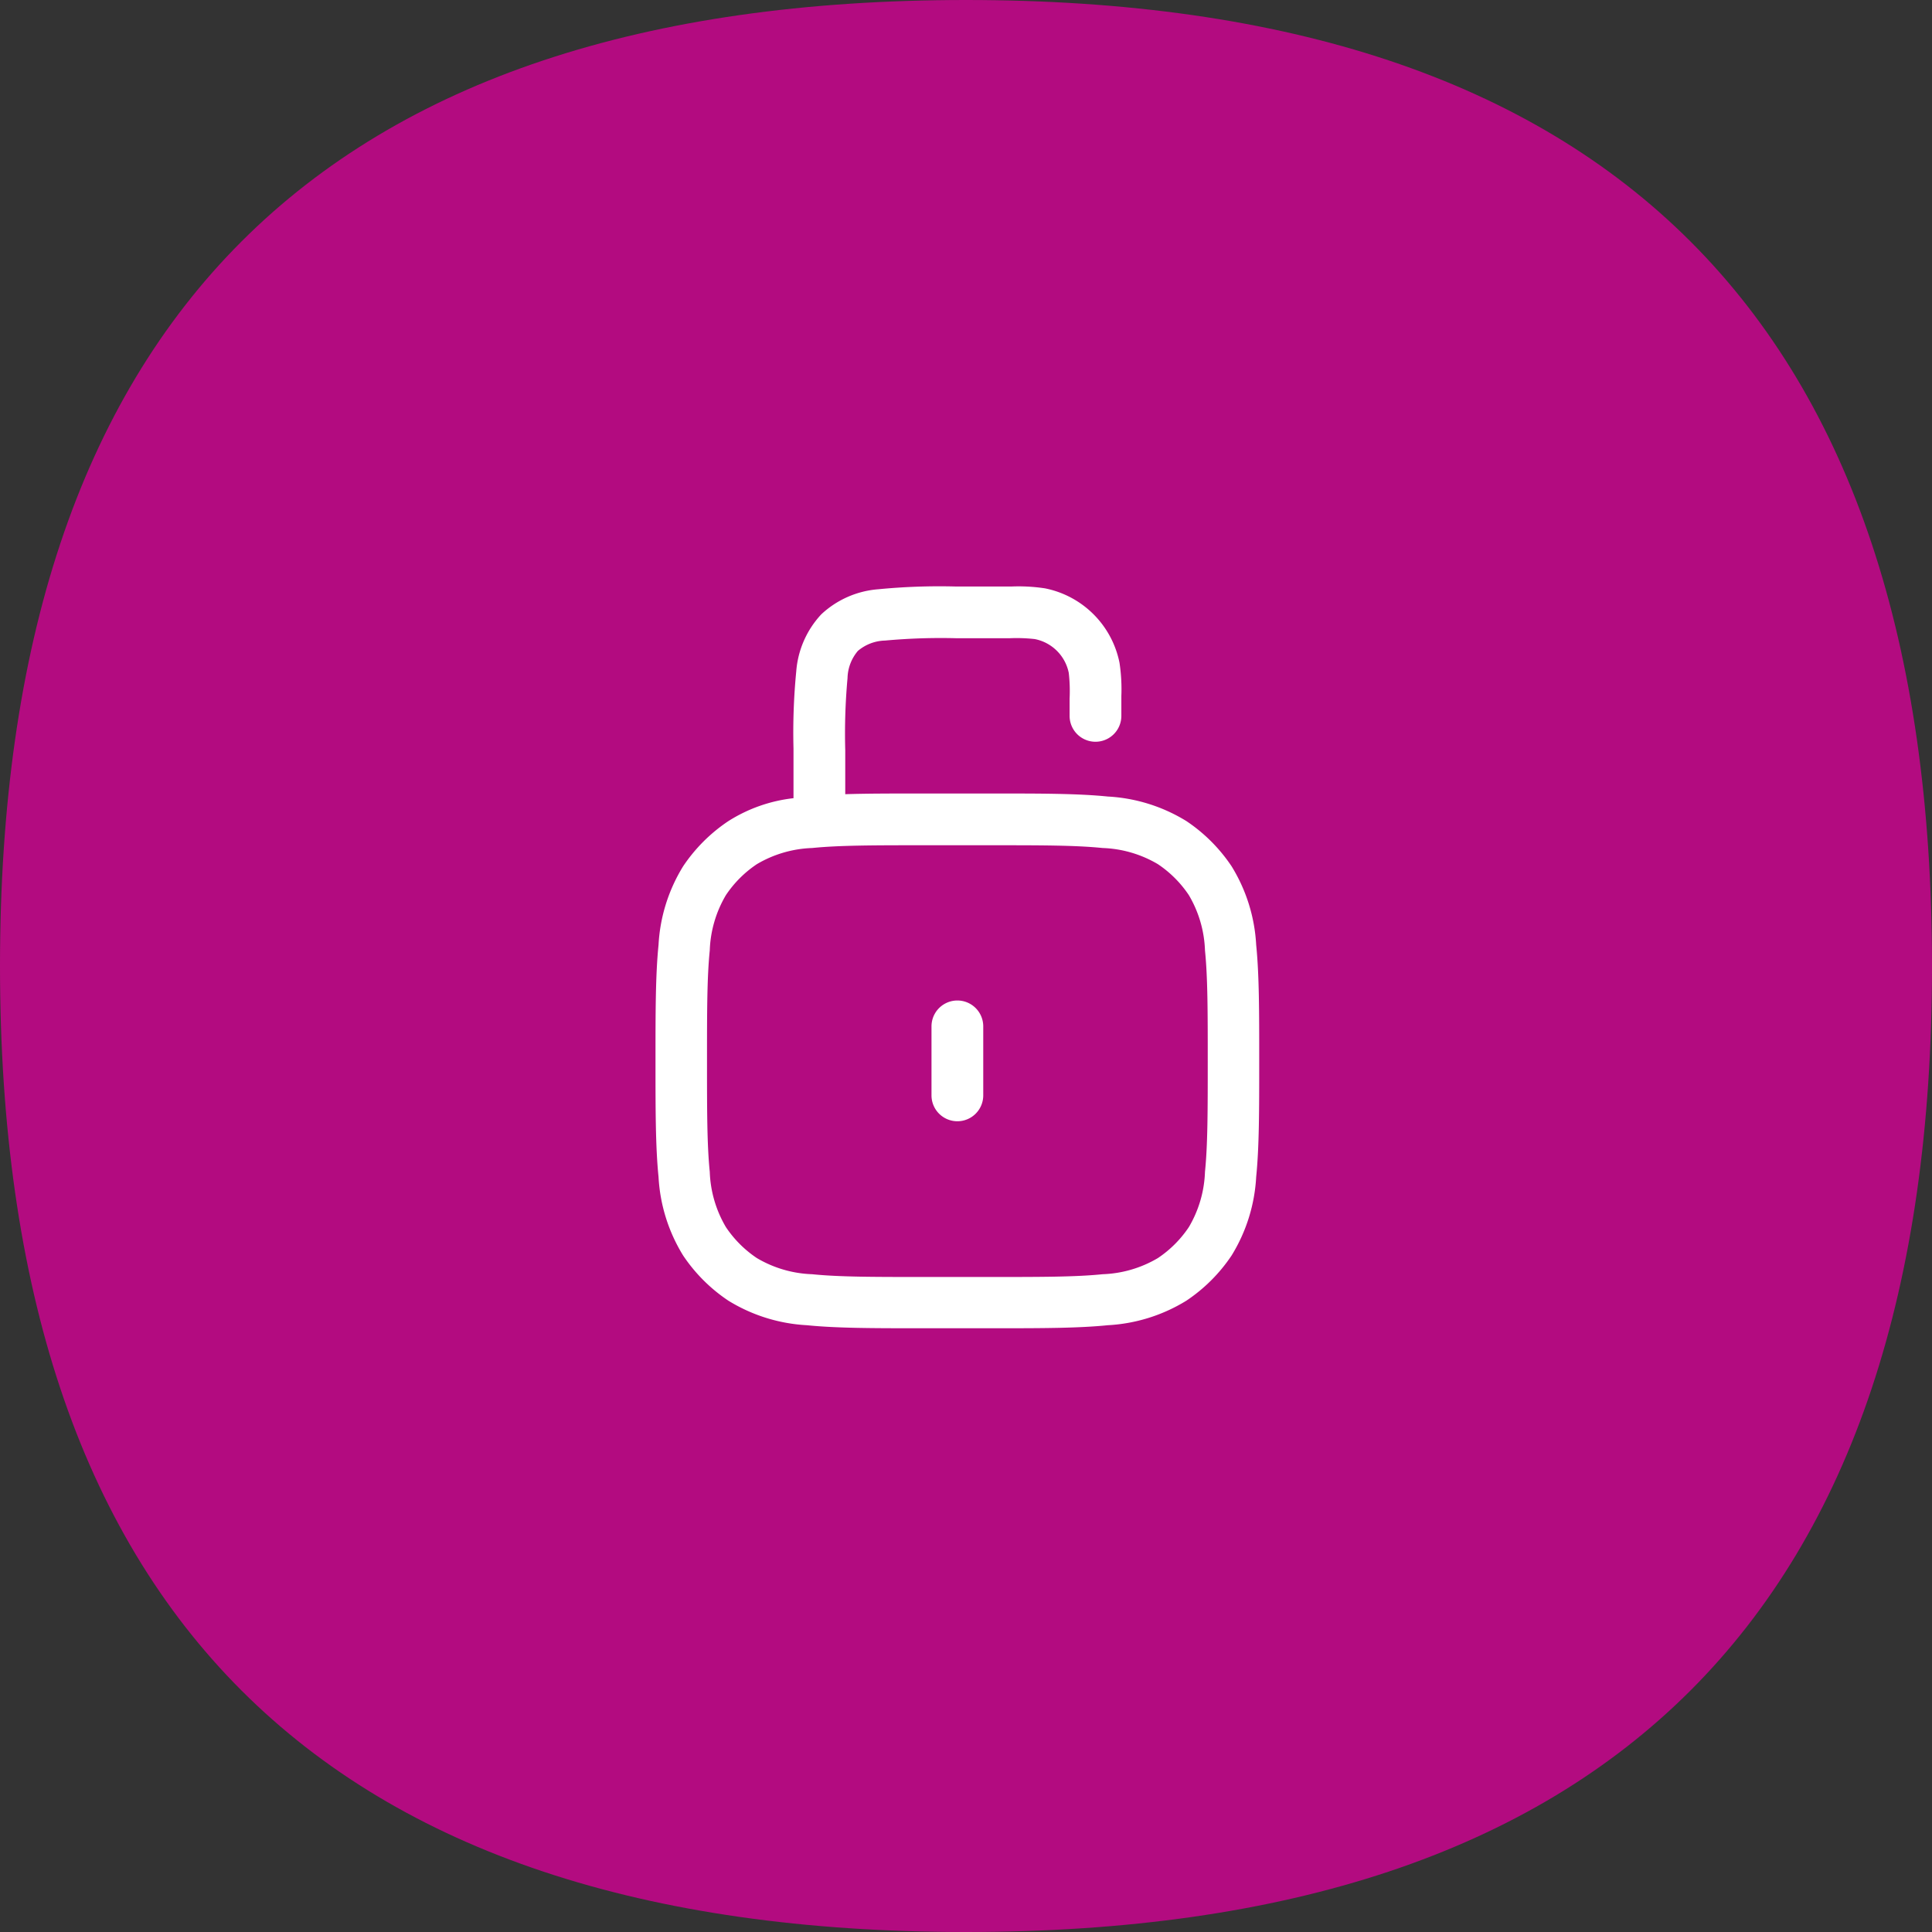 <svg id="Component_212_1" data-name="Component 212 – 1" xmlns="http://www.w3.org/2000/svg" width="56" height="56" viewBox="0 0 56 56">
  <rect x="0" y="0" width="56" height="56" fill="#333333" stroke="none"/>
  <path id="livres" d="M72,28q0,28-28,28T16,28Q16,0,44,0T72,28Z" transform="translate(-16 0)" fill="#b30b80"/>
  <path id="Path_1297" data-name="Path 1297" d="M14.244,2.774A4.676,4.676,0,0,0,13.5,2.75H12a17.739,17.739,0,0,0-2.095.067,1.264,1.264,0,0,0-.789.3,1.264,1.264,0,0,0-.3.789A17.736,17.736,0,0,0,8.75,6V7.27c.64-.02,1.371-.02,2.208-.02h2.083c1.369,0,2.454,0,3.321.088a4.827,4.827,0,0,1,2.277.712,4.751,4.751,0,0,1,1.31,1.311,4.826,4.826,0,0,1,.712,2.277c.088.866.088,1.951.088,3.321v.083c0,1.369,0,2.454-.088,3.321a4.827,4.827,0,0,1-.712,2.277,4.75,4.75,0,0,1-1.31,1.31,4.826,4.826,0,0,1-2.277.712c-.866.088-1.951.088-3.321.088H10.958c-1.369,0-2.454,0-3.32-.088a4.826,4.826,0,0,1-2.277-.712,4.749,4.749,0,0,1-1.311-1.31,4.826,4.826,0,0,1-.712-2.277c-.088-.866-.088-1.951-.088-3.321v-.083c0-1.369,0-2.454.088-3.321a4.826,4.826,0,0,1,.712-2.277A4.75,4.75,0,0,1,5.361,8.051,4.445,4.445,0,0,1,7.25,7.386V5.948a18.324,18.324,0,0,1,.08-2.242,2.724,2.724,0,0,1,.726-1.65,2.724,2.724,0,0,1,1.65-.726,18.322,18.322,0,0,1,2.242-.08h1.625a5.119,5.119,0,0,1,.963.053A2.75,2.75,0,0,1,16.7,3.464a5.12,5.12,0,0,1,.053.963h0V5a.75.75,0,0,1-1.5,0V4.5a4.675,4.675,0,0,0-.024-.744A1.25,1.25,0,0,0,14.244,2.774ZM7.79,8.83a3.37,3.37,0,0,0-1.6.467,3.251,3.251,0,0,0-.9.9,3.37,3.37,0,0,0-.467,1.6c-.08.782-.08,1.79-.08,3.21s0,2.429.08,3.21a3.37,3.37,0,0,0,.467,1.6,3.251,3.251,0,0,0,.9.9,3.369,3.369,0,0,0,1.6.467c.782.08,1.79.08,3.21.08h2c1.42,0,2.429,0,3.21-.08a3.369,3.369,0,0,0,1.6-.467,3.25,3.25,0,0,0,.9-.9,3.37,3.37,0,0,0,.467-1.6c.08-.782.08-1.79.08-3.21s0-2.429-.08-3.21a3.37,3.37,0,0,0-.467-1.6,3.25,3.25,0,0,0-.9-.9,3.37,3.37,0,0,0-1.6-.467c-.781-.08-1.79-.08-3.21-.08H11C9.58,8.75,8.571,8.751,7.79,8.83ZM12.75,14a.75.75,0,0,0-1.5,0v2a.75.75,0,0,0,1.5,0Z" transform="translate(15.75 15.75)" fill="#fff" fill-rule="evenodd"/>
</svg>

